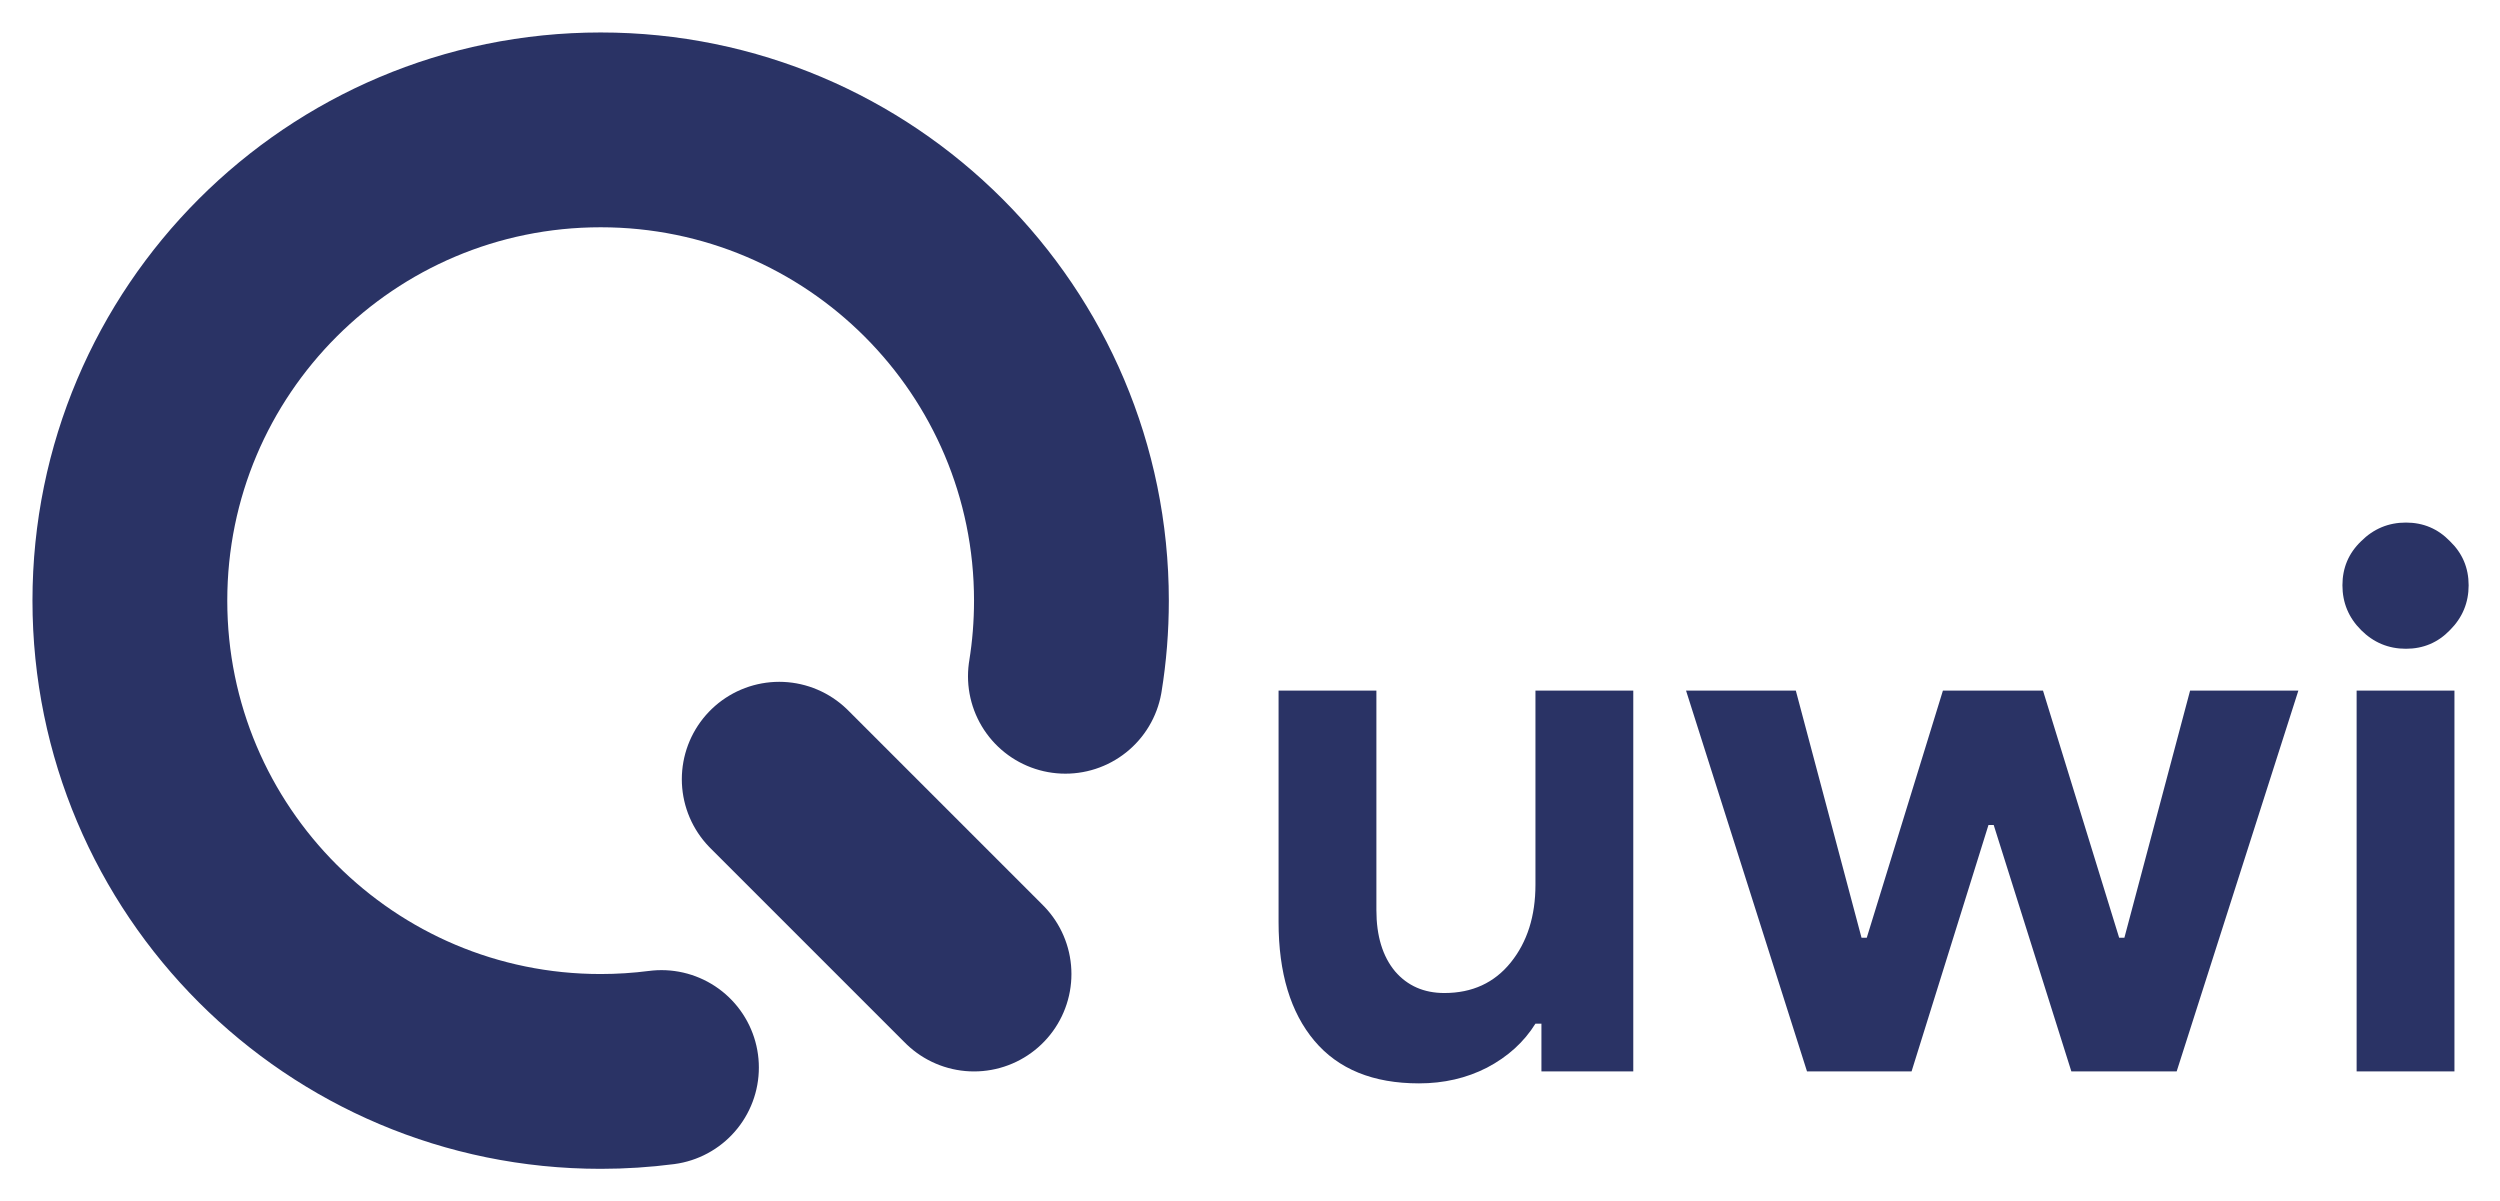 <svg width="77" height="37" viewBox="0 0 75 37" fill="none" xmlns="http://www.w3.org/2000/svg">
    <path d="M42.704 33.368C41.293 33.368 40.22 32.931 39.484 32.057C38.748 31.183 38.38 29.964 38.38 28.4V21.27H41.393V28.032C41.393 28.829 41.585 29.458 41.968 29.918C42.351 30.363 42.857 30.585 43.486 30.585C44.345 30.585 45.027 30.271 45.533 29.642C46.039 29.013 46.292 28.216 46.292 27.25V21.27H49.305V33H46.476V31.528H46.292C45.939 32.095 45.441 32.548 44.797 32.885C44.168 33.207 43.471 33.368 42.704 33.368ZM50.93 21.27H54.311L56.335 28.883H56.496L58.842 21.27H61.924L64.27 28.883H64.431L66.455 21.27H69.79L66.041 33H62.798L60.406 25.41H60.245L57.876 33H54.656L50.93 21.27ZM73.102 19.982C72.565 19.982 72.105 19.79 71.722 19.407C71.338 19.024 71.147 18.564 71.147 18.027C71.147 17.49 71.338 17.038 71.722 16.67C72.105 16.287 72.565 16.095 73.102 16.095C73.638 16.095 74.091 16.287 74.459 16.67C74.842 17.038 75.034 17.49 75.034 18.027C75.034 18.564 74.842 19.024 74.459 19.407C74.091 19.79 73.638 19.982 73.102 19.982ZM71.584 21.27H74.597V33H71.584V21.27Z" fill="#2A3365"/>
    <path d="M23 24L29 30M19.373 32.88C18.76 32.959 18.135 33 17.5 33C9.492 33 3 26.508 3 18.5C3 10.492 9.492 4 17.5 4C25.508 4 32 10.492 32 18.5C32 19.293 31.937 20.071 31.814 20.829" stroke="#2A3365" stroke-width="6" stroke-miterlimit="5" stroke-linecap="round"/>
</svg>
